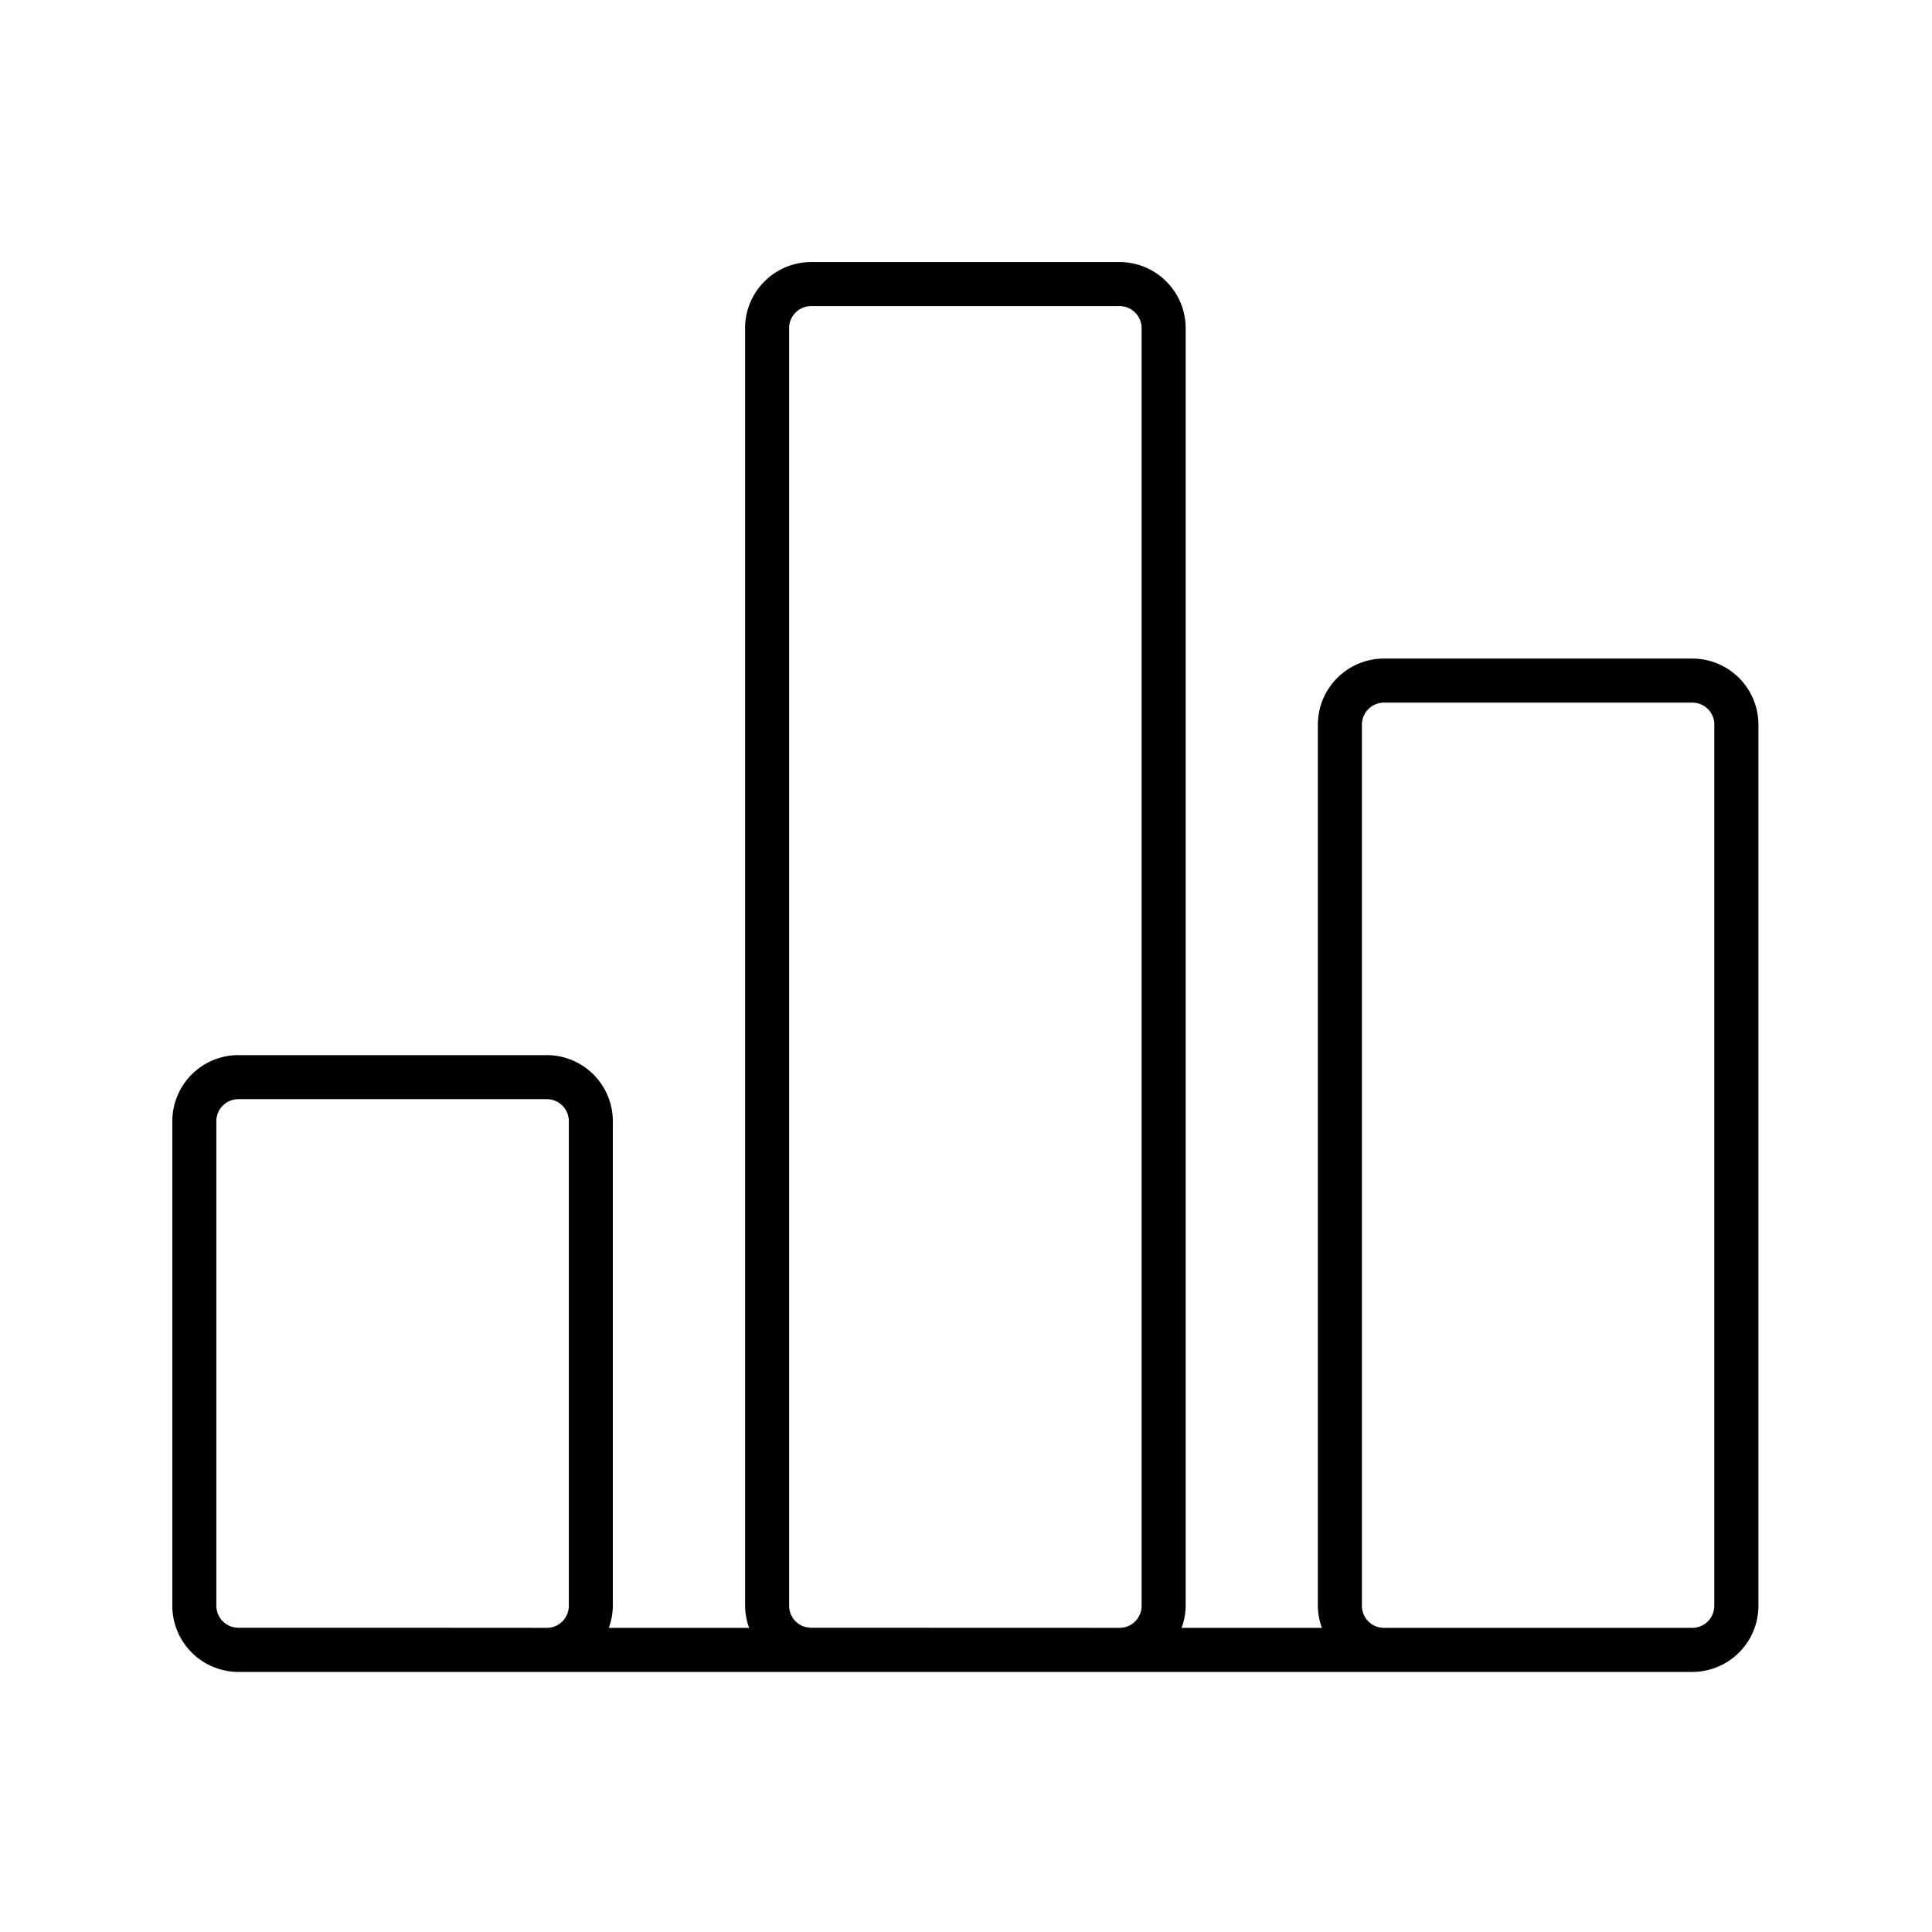 <svg xmlns="http://www.w3.org/2000/svg" viewBox="0 0 768 768"><title>chart-bar</title><path d="M523.87,288.06V638.34a26,26,0,0,0,1.61,8.76H469.71a26,26,0,0,0,1.61-8.76V130.44a26.3,26.3,0,0,0-26.27-26.27H322.45a26.3,26.3,0,0,0-26.27,26.27V638.34a26,26,0,0,0,1.61,8.76H242a26,26,0,0,0,1.61-8.76V445.69a26.3,26.3,0,0,0-26.27-26.27H94.77A26.3,26.3,0,0,0,68.5,445.69V638.34a26.3,26.3,0,0,0,26.27,26.27h578A26.3,26.3,0,0,0,699,638.34V288.06a26.3,26.3,0,0,0-26.27-26.27H550.14A26.3,26.3,0,0,0,523.87,288.06Zm-367.8,359H94.77A8.77,8.77,0,0,1,86,638.34V445.69a8.77,8.77,0,0,1,8.76-8.76h122.6a8.77,8.77,0,0,1,8.76,8.76V638.34a8.77,8.77,0,0,1-8.76,8.76Zm166.38,0a8.77,8.77,0,0,1-8.76-8.76V130.44a8.77,8.77,0,0,1,8.76-8.76h122.6a8.77,8.77,0,0,1,8.76,8.76V638.34a8.77,8.77,0,0,1-8.76,8.76Zm359-359V638.34a8.77,8.77,0,0,1-8.76,8.76H550.14a8.77,8.77,0,0,1-8.76-8.76V288.06a8.77,8.77,0,0,1,8.76-8.76h122.6A8.77,8.77,0,0,1,681.49,288.06Z"/></svg>
